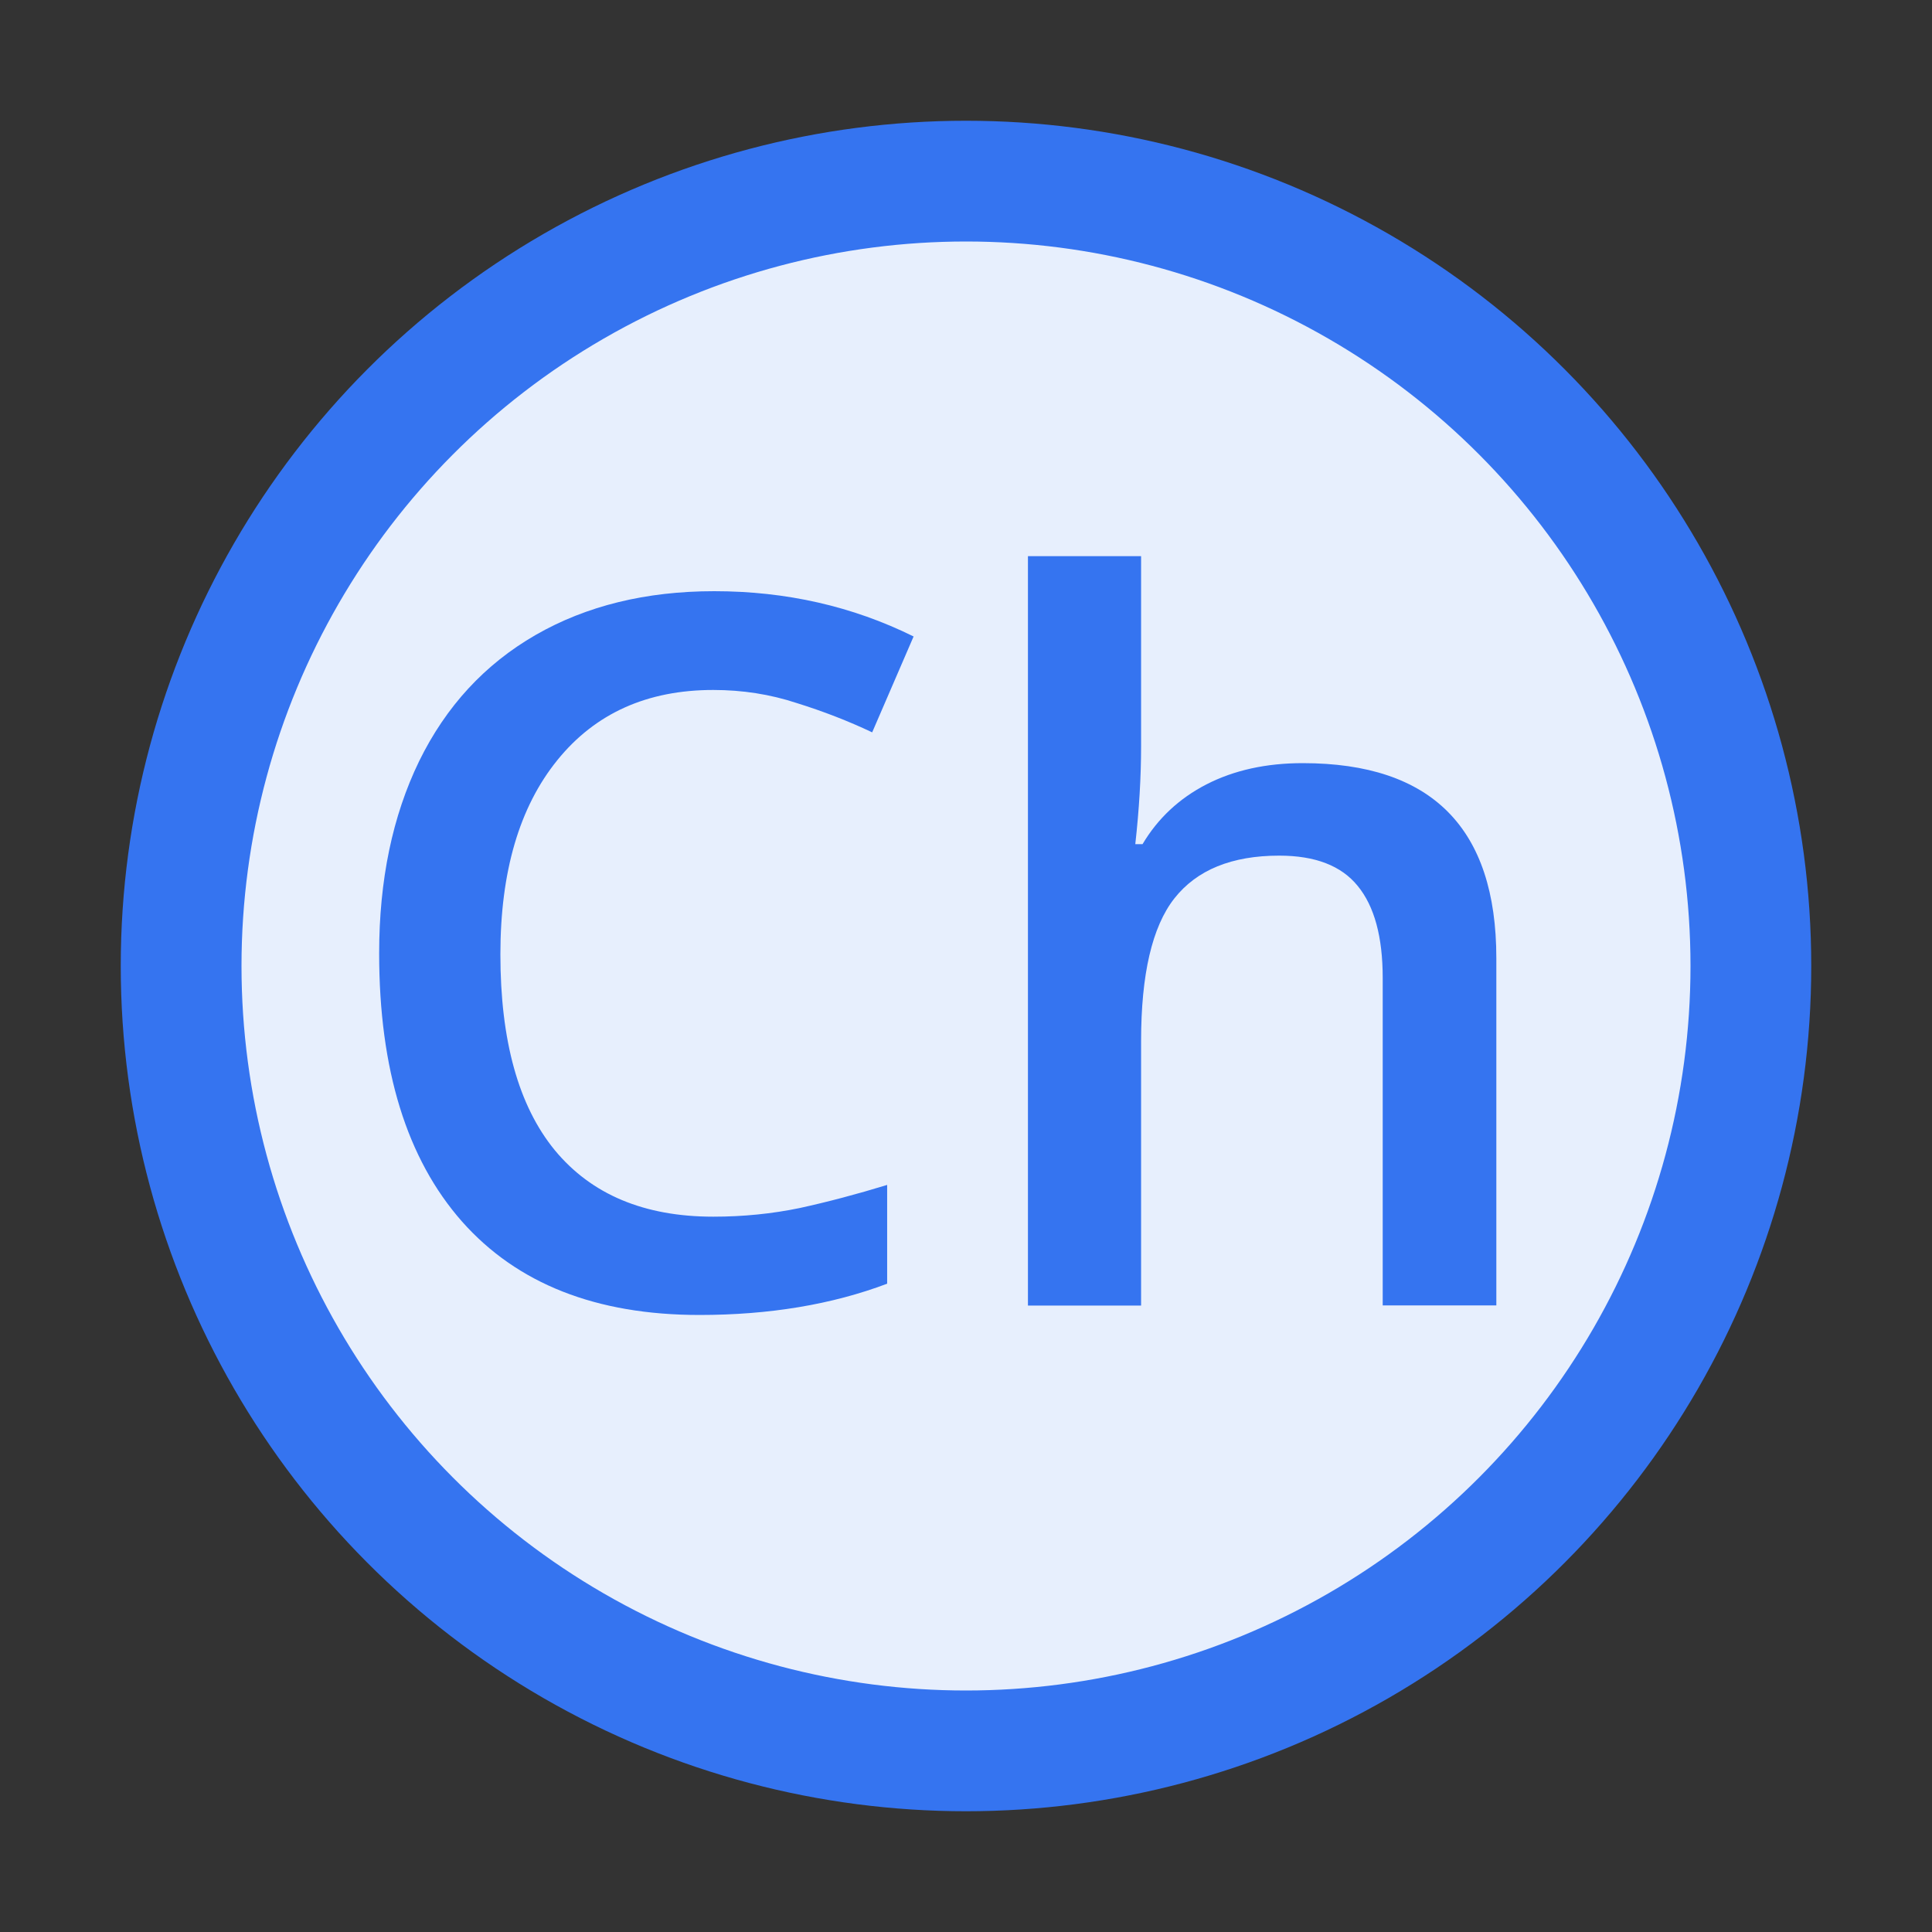 <?xml version="1.0" encoding="UTF-8" standalone="no"?>
<!-- Copyright 2000-2022 JetBrains s.r.o. and contributors. Use of this source code is governed by the Apache 2.0 license. -->

<svg
   xmlns:dc="http://purl.org/dc/elements/1.1/"
   xmlns:cc="http://creativecommons.org/ns#"
   xmlns:rdf="http://www.w3.org/1999/02/22-rdf-syntax-ns#"
   xmlns:svg="http://www.w3.org/2000/svg"
   xmlns="http://www.w3.org/2000/svg"
   xmlns:sodipodi="http://sodipodi.sourceforge.net/DTD/sodipodi-0.dtd"
   xmlns:inkscape="http://www.inkscape.org/namespaces/inkscape"
   width="16"
   height="16"
   viewBox="0 0 16 16"
   fill="none"
   id="svg2"
   version="1.1"
   inkscape:version="0.91 r13725"
   sodipodi:docname="dot-chap.svg">
  <rect x="0" y="0" width="16" height="16" fill="#333333" stroke="none"/>
  <defs
     id="defs10" />
  <sodipodi:namedview
     pagecolor="#ffffff"
     bordercolor="#666666"
     borderopacity="1"
     objecttolerance="10"
     gridtolerance="10"
     guidetolerance="10"
     inkscape:pageopacity="0"
     inkscape:pageshadow="2"
     inkscape:window-width="1278"
     inkscape:window-height="1368"
     id="namedview8"
     showgrid="false"
     inkscape:zoom="29.5"
     inkscape:cx="13.41752"
     inkscape:cy="5.6363053"
     inkscape:window-x="2553"
     inkscape:window-y="0"
     inkscape:window-maximized="0"
     inkscape:current-layer="svg2" />
  <circle
     cx="8"
     cy="8"
     r="6.5"
     fill="#E7EFFD"
     stroke="#3574F0"
     id="circle4" />
  <g
     style="font-style:normal;font-weight:normal;font-size:29.041px;line-height:125%;font-family:sans-serif;letter-spacing:0px;word-spacing:0px;fill:#3574f0;fill-opacity:1;stroke:none;stroke-width:1px;stroke-linecap:butt;stroke-linejoin:miter;stroke-opacity:1"
     id="text4140">
    <path
       d="m 5.907,5.714 q -0.822,0 -1.292,0.582 -0.471,0.582 -0.471,1.607 0,1.073 0.451,1.623 0.455,0.55 1.312,0.55 0.371,0 0.718,-0.072 0.347,-0.076 0.722,-0.191 l 0,0.818 q -0.686,0.259 -1.555,0.259 -1.28,0 -1.966,-0.774 -0.686,-0.778 -0.686,-2.221 0,-0.909 0.331,-1.591 Q 3.805,5.622 4.435,5.259 5.066,4.896 5.915,4.896 q 0.893,0 1.651,0.375 L 7.223,6.065 Q 6.928,5.925 6.597,5.822 6.27,5.714 5.907,5.714 Z"
       style="font-style:normal;font-variant:normal;font-weight:600;font-stretch:normal;font-size:8.168px;font-family:'Open Sans';-inkscape-font-specification:'Open Sans Semi-Bold';fill:#3574f0;fill-opacity:1"
       id="path4145" />
    <path
       d="m 12.392,10.811 -0.941,0 0,-2.712 q 0,-0.51 -0.207,-0.762 -0.203,-0.251 -0.65,-0.251 -0.59,0 -0.869,0.355 -0.275,0.351 -0.275,1.181 l 0,2.19 -0.937,0 0,-6.206 0.937,0 0,1.575 q 0,0.379 -0.048,0.81 l 0.06,0 Q 9.652,6.671 9.991,6.496 10.334,6.32 10.789,6.32 q 1.603,0 1.603,1.615 l 0,2.875 z"
       style="font-style:normal;font-variant:normal;font-weight:600;font-stretch:normal;font-size:8.168px;font-family:'Open Sans';-inkscape-font-specification:'Open Sans Semi-Bold';fill:#3574f0;fill-opacity:1"
       id="path4147" />
  </g>
</svg>

